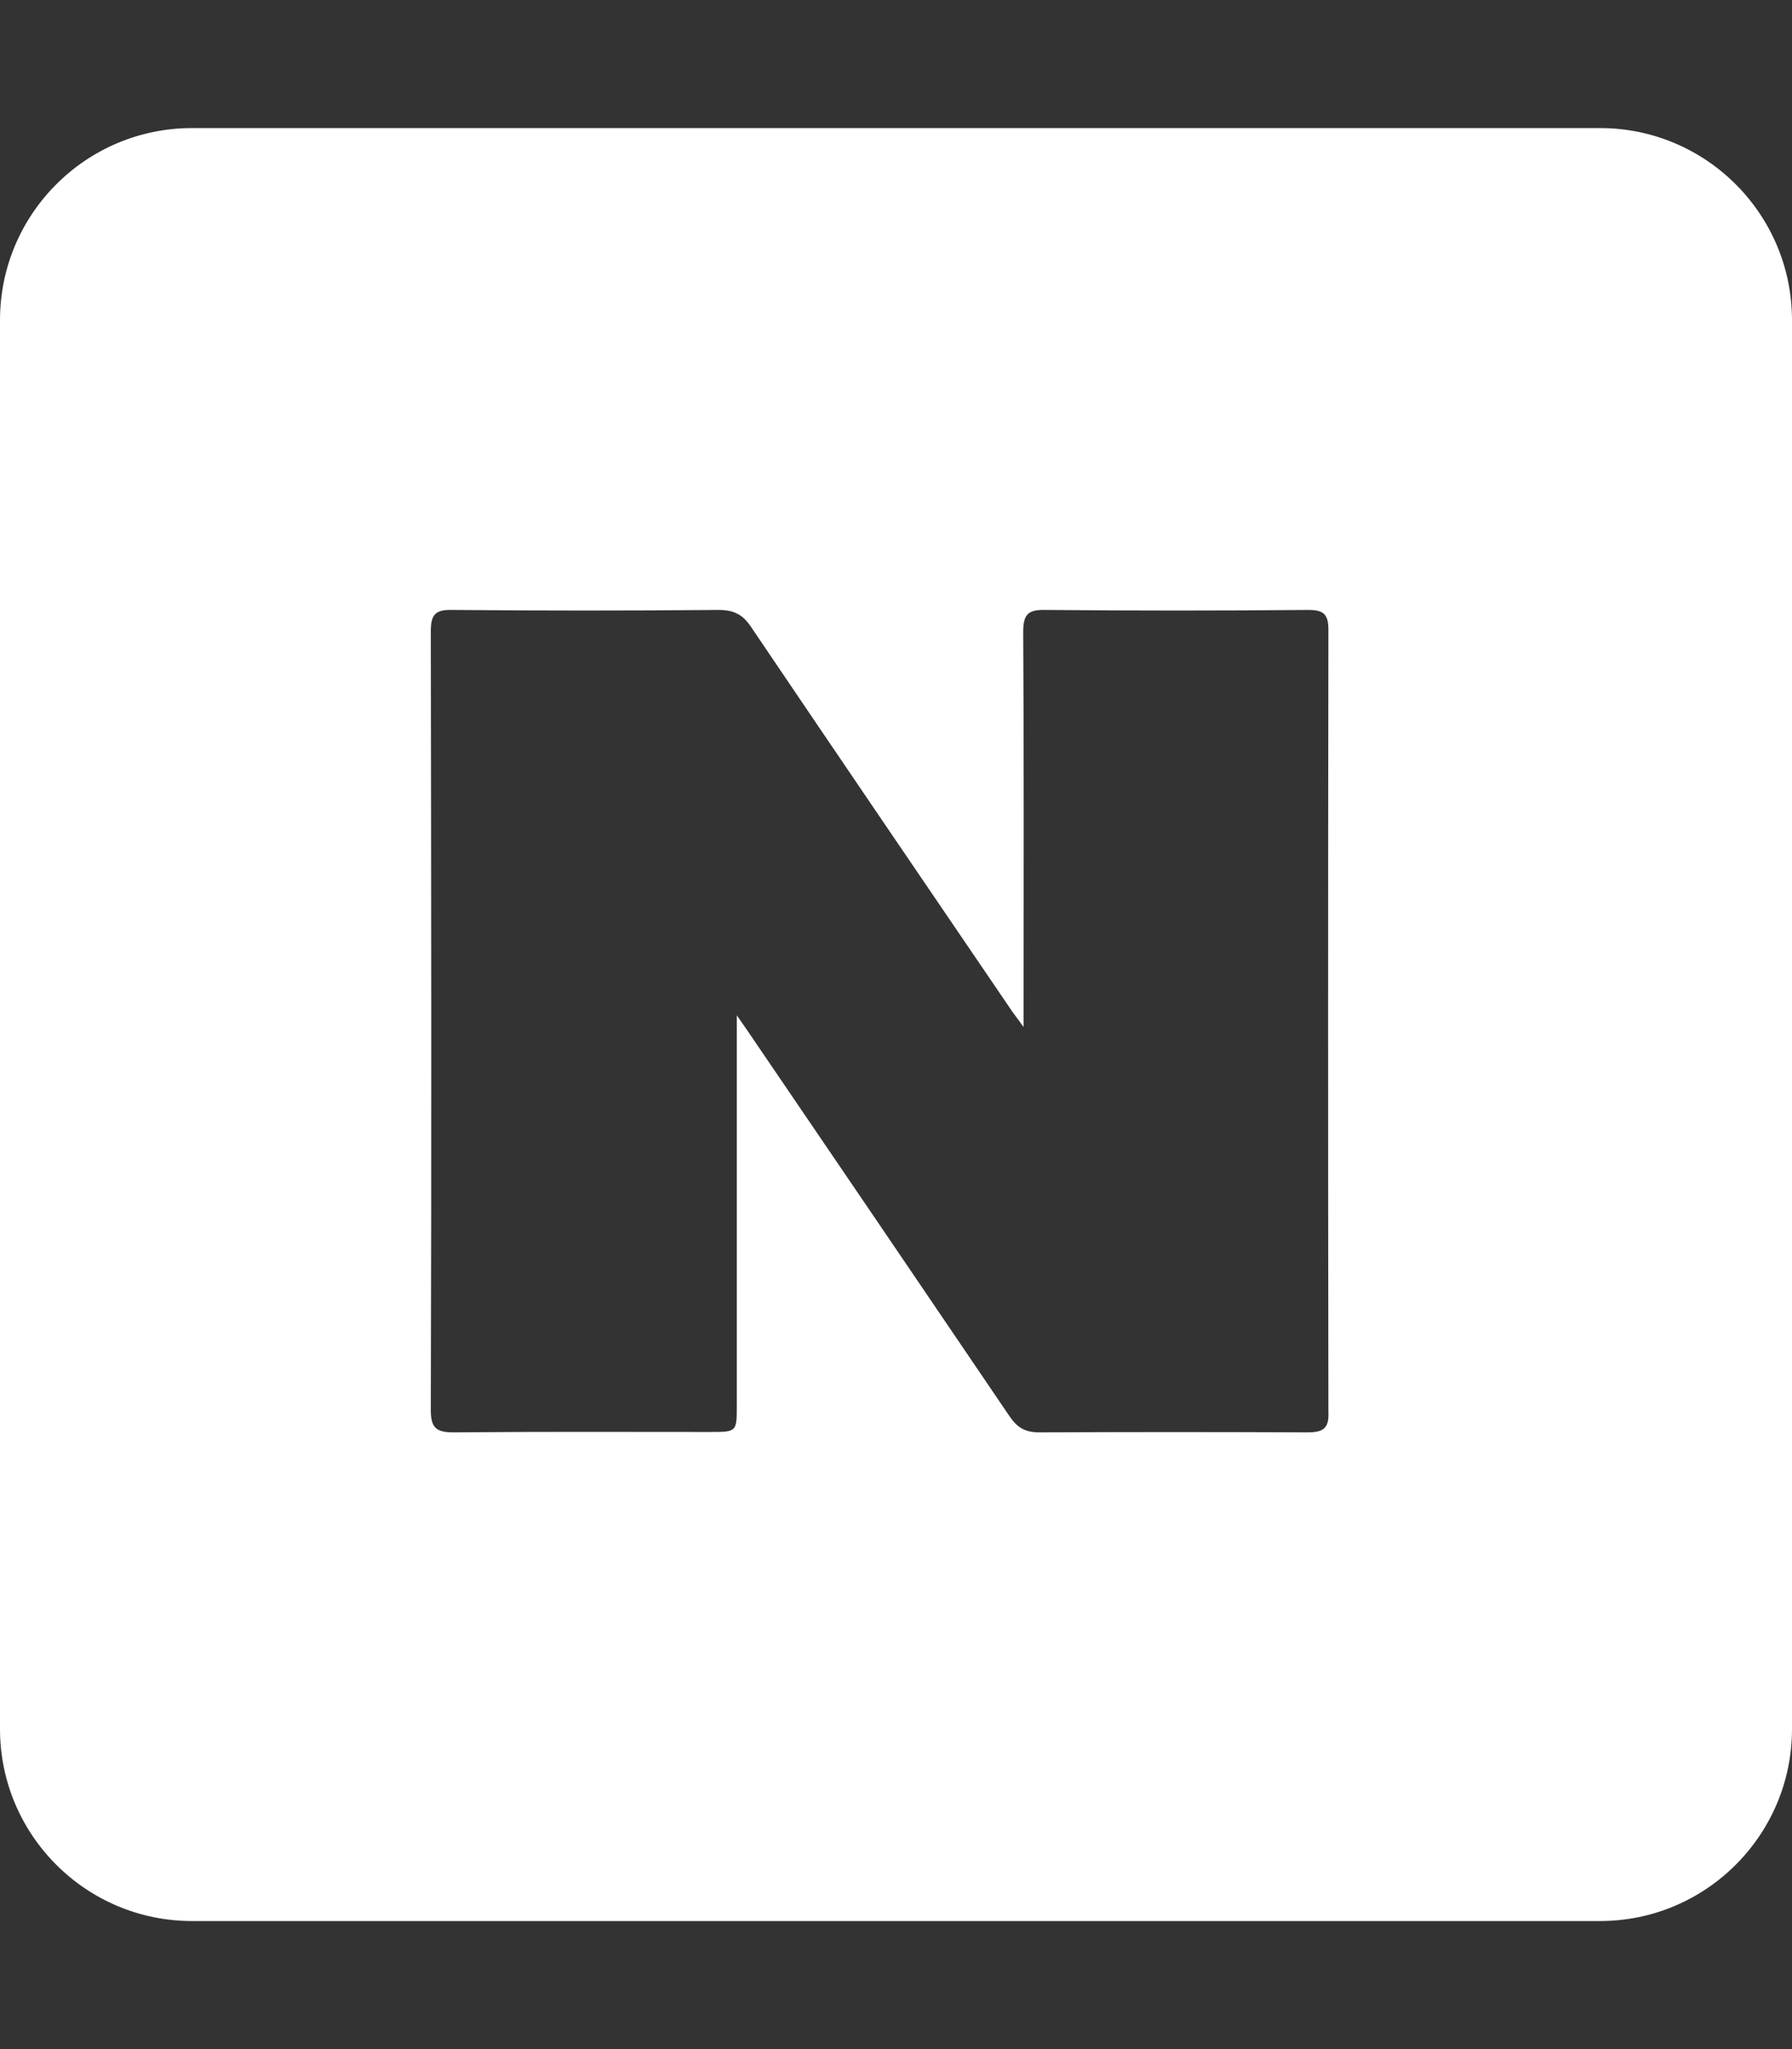 <?xml version="1.0" encoding="utf-8"?>
<!-- Generator: Adobe Illustrator 23.0.1, SVG Export Plug-In . SVG Version: 6.00 Build 0)  -->
<svg version="1.1" id="Layer_1" focusable="false" xmlns="http://www.w3.org/2000/svg" xmlns:xlink="http://www.w3.org/1999/xlink"
	 x="0px" y="0px" viewBox="0 0 448 512" style="enable-background:new 0 0 448 512;" xml:space="preserve">
<rect x="0" y="0" width="448" height="512" fill="#333333" stroke="none"/>
<style type="text/css">
	.st0{fill:#FFFFFF;}
</style>
<path class="st0" d="M400,32H48C21.5,32,0,53.5,0,80v352c0,26.5,21.5,48,48,48h352c26.5,0,48-21.5,48-48V80
	C448,53.5,426.5,32,400,32z M326.9,357.9c-22.4-0.1-44.7-0.1-67.1,0c-3.5,0-5.5-1.2-7.4-4c-22-32.4-44-64.8-66.1-97.2
	c-0.5-0.7-1-1.4-2.1-3c0,33.3,0,65.4,0,97.4c0,6.7,0,6.7-6.7,6.7c-21.3,0-42.7-0.1-64,0.1c-4.2,0-5.8-0.9-5.8-5.5
	c0.2-64.9,0.1-129.8,0-194.6c0-4.1,1-5.5,5.3-5.4c22.2,0.2,44.4,0.2,66.6,0c3.8,0,6.1,1.1,8.2,4.3c21.7,32.1,43.5,64.1,65.3,96.1
	c0.7,1,1.5,2,2.8,3.8c0-2.3,0-3.7,0-5.1c0-31.2,0.1-62.4-0.1-93.6c0-4.5,1.3-5.6,5.6-5.5c21.9,0.2,43.8,0.2,65.7,0
	c3.8,0,5,1.1,5,4.9c-0.1,65.2-0.1,130.3,0,195.5C332.3,356.9,330.8,357.9,326.9,357.9z"/>
</svg>
